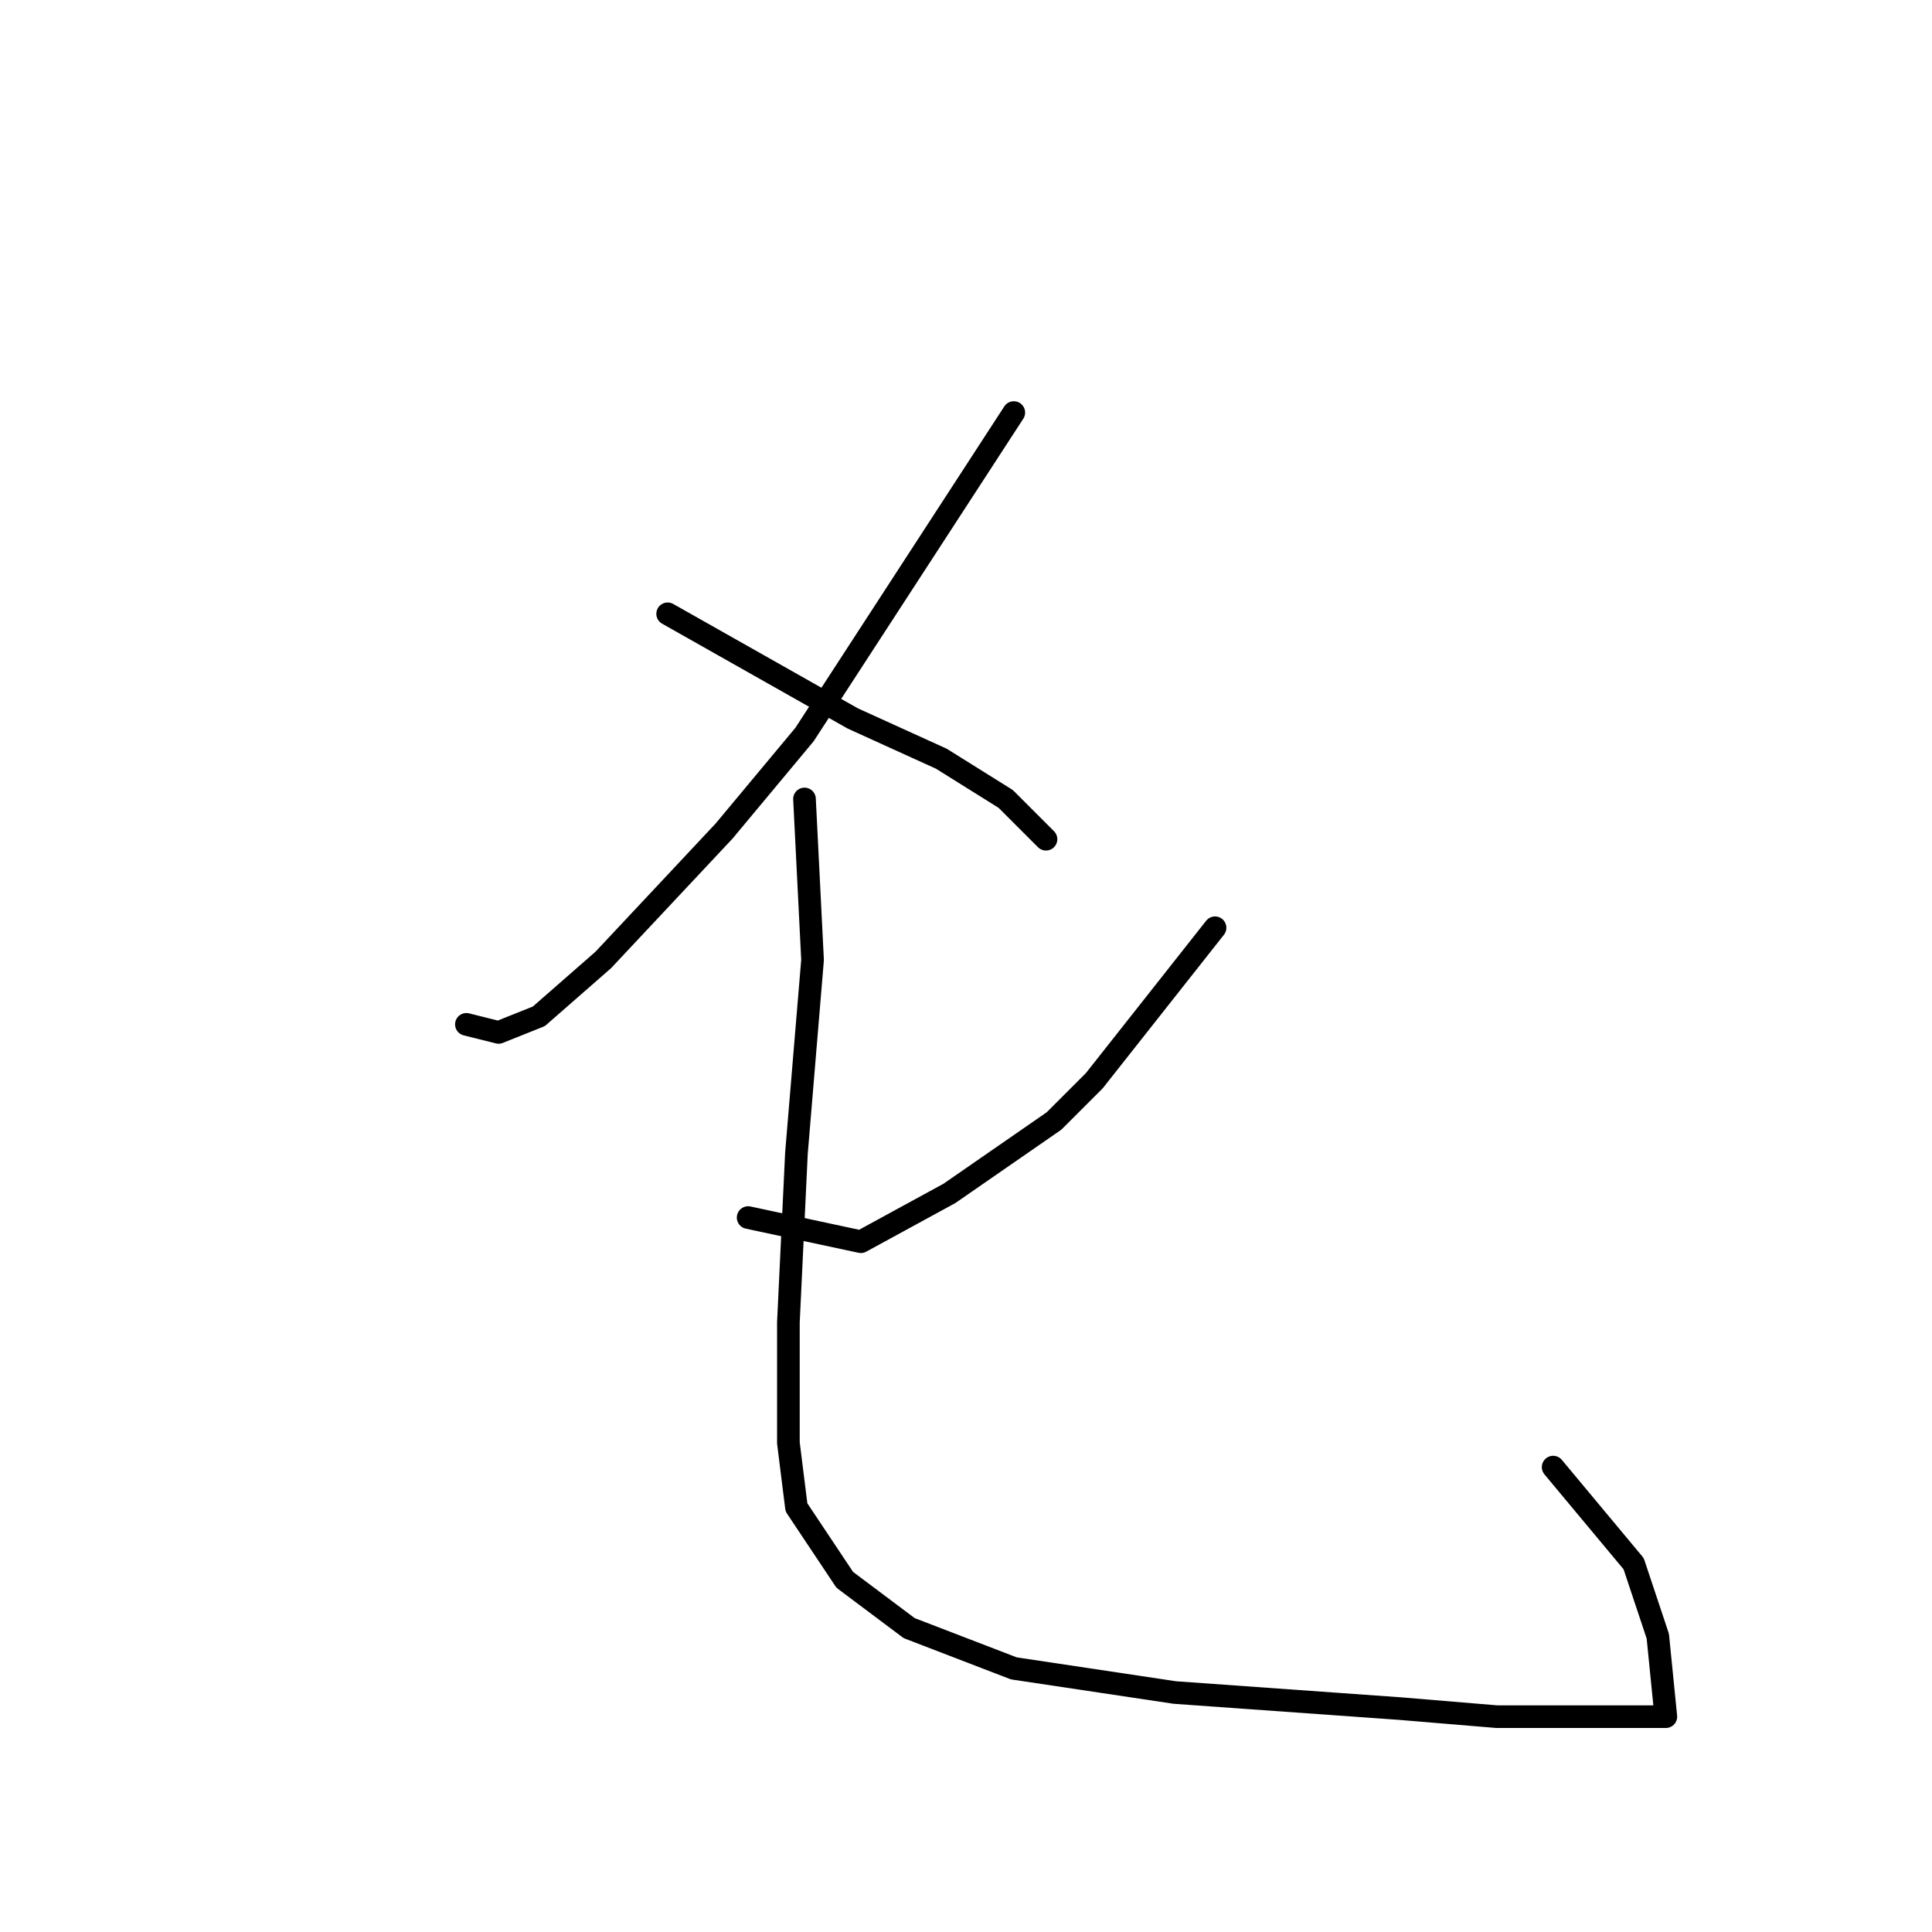 <?xml version="1.0" standalone="no"?>
    <svg width="256" height="256" xmlns="http://www.w3.org/2000/svg" version="1.1">
    <polyline stroke="black" stroke-width="3" stroke-linecap="round" fill="transparent" stroke-linejoin="round" points="134.333 54.667 106.6 97.333 95.933 110.133 79.933 127.2 71.4 134.667 66.067 136.8 61.8 135.733 61.8 135.733 " />
        <polyline stroke="black" stroke-width="3" stroke-linecap="round" fill="transparent" stroke-linejoin="round" points="88.467 81.333 113 95.2 124.733 100.533 133.267 105.867 138.6 111.2 138.6 111.2 " />
        <polyline stroke="black" stroke-width="3" stroke-linecap="round" fill="transparent" stroke-linejoin="round" points="161 122.933 145 143.2 139.667 148.533 125.8 158.133 114.067 164.533 99.133 161.333 99.133 161.333 " />
        <polyline stroke="black" stroke-width="3" stroke-linecap="round" fill="transparent" stroke-linejoin="round" points="106.6 105.867 107.667 127.2 105.533 152.8 104.467 175.2 104.467 191.2 105.533 199.733 111.933 209.333 120.467 215.733 134.333 221.067 155.667 224.267 185.533 226.4 198.333 227.467 204.733 227.467 212.2 227.467 217.533 227.467 220.733 227.467 219.667 216.8 216.467 207.2 205.8 194.4 205.8 194.4 " />
        </svg>